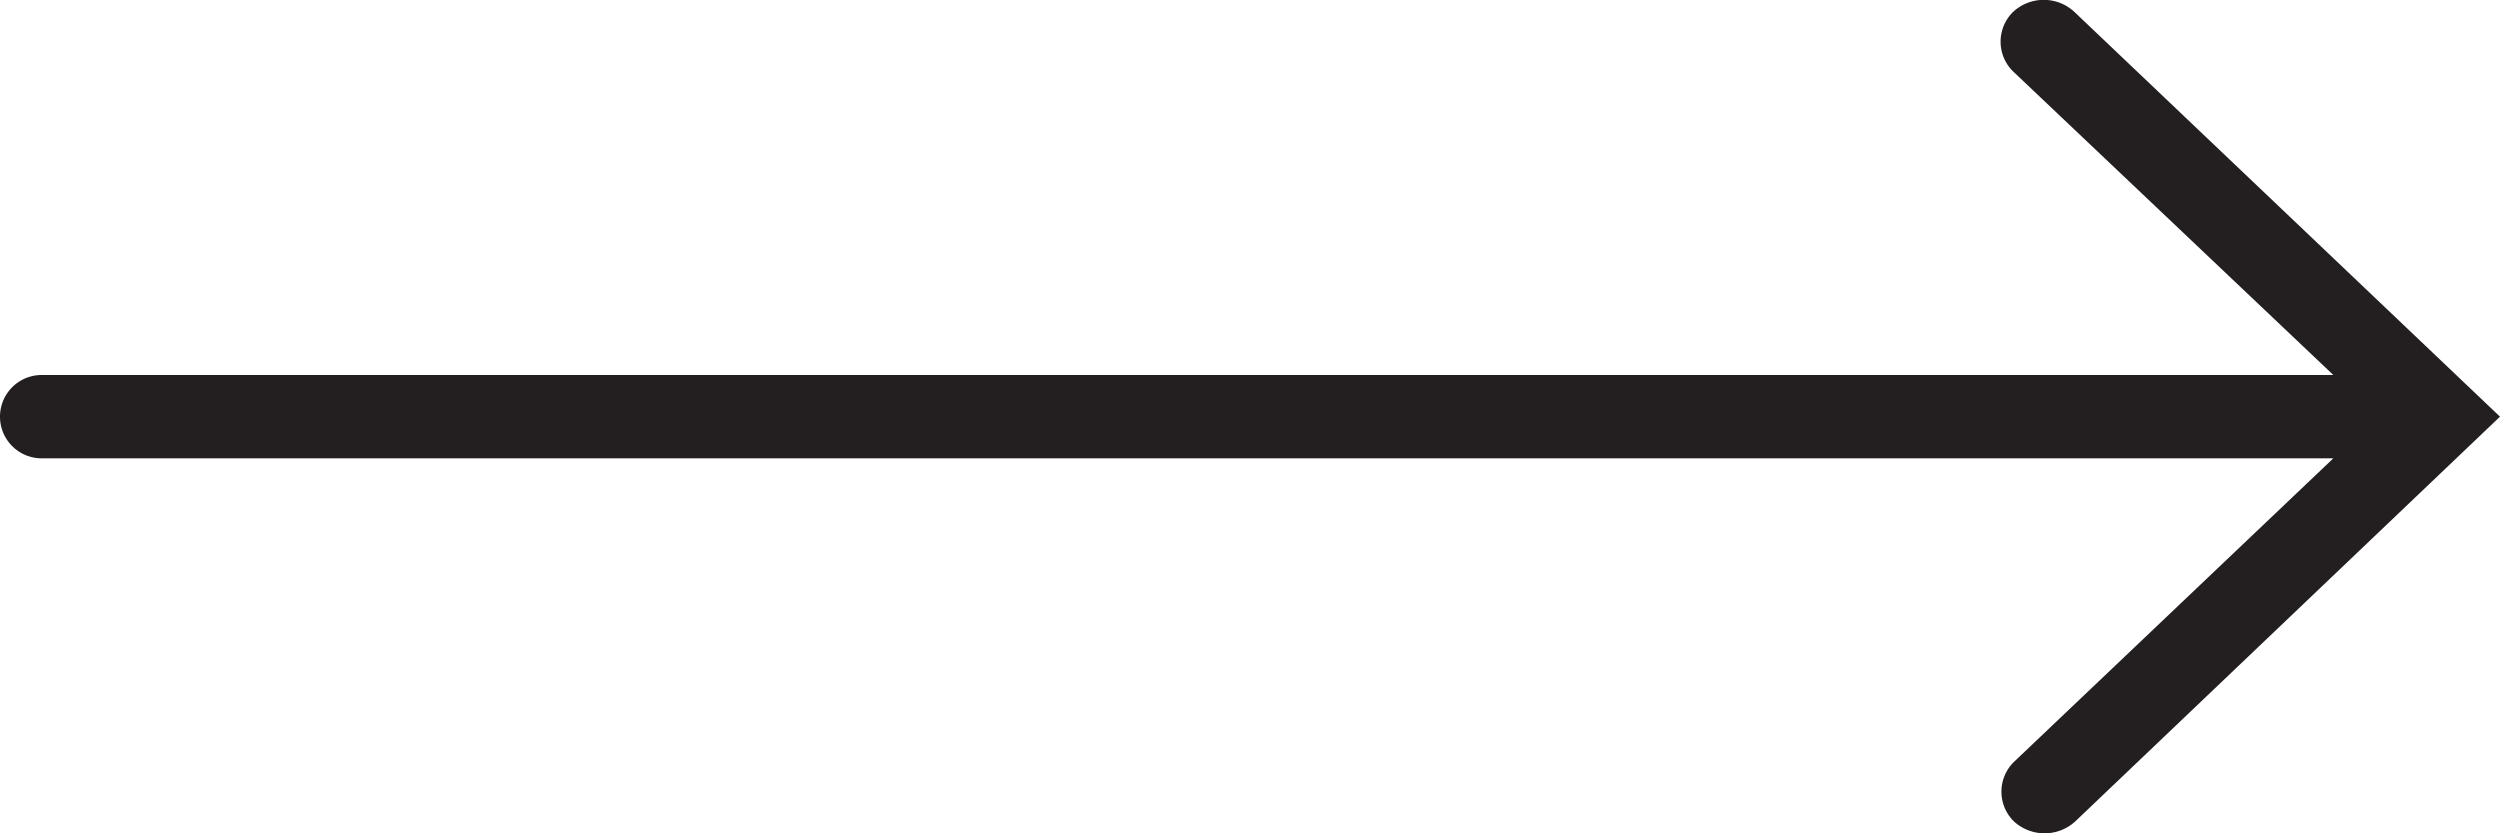 <svg xmlns="http://www.w3.org/2000/svg" viewBox="0 0 60 20"><defs><style>.cls-1{fill:#231f20;}</style></defs><title>arr-hover</title><g id="Layer_2" data-name="Layer 2"><g id="Layer_2-2" data-name="Layer 2"><path class="cls-1" d="M49.79.29a1.08,1.08,0,0,0-1.48,0,1,1,0,0,0,0,1.42L56,9H1a1,1,0,0,0,0,2H56l-7.67,7.29a1,1,0,0,0,0,1.42,1.09,1.09,0,0,0,1.48,0L60,10Z"/></g></g></svg>